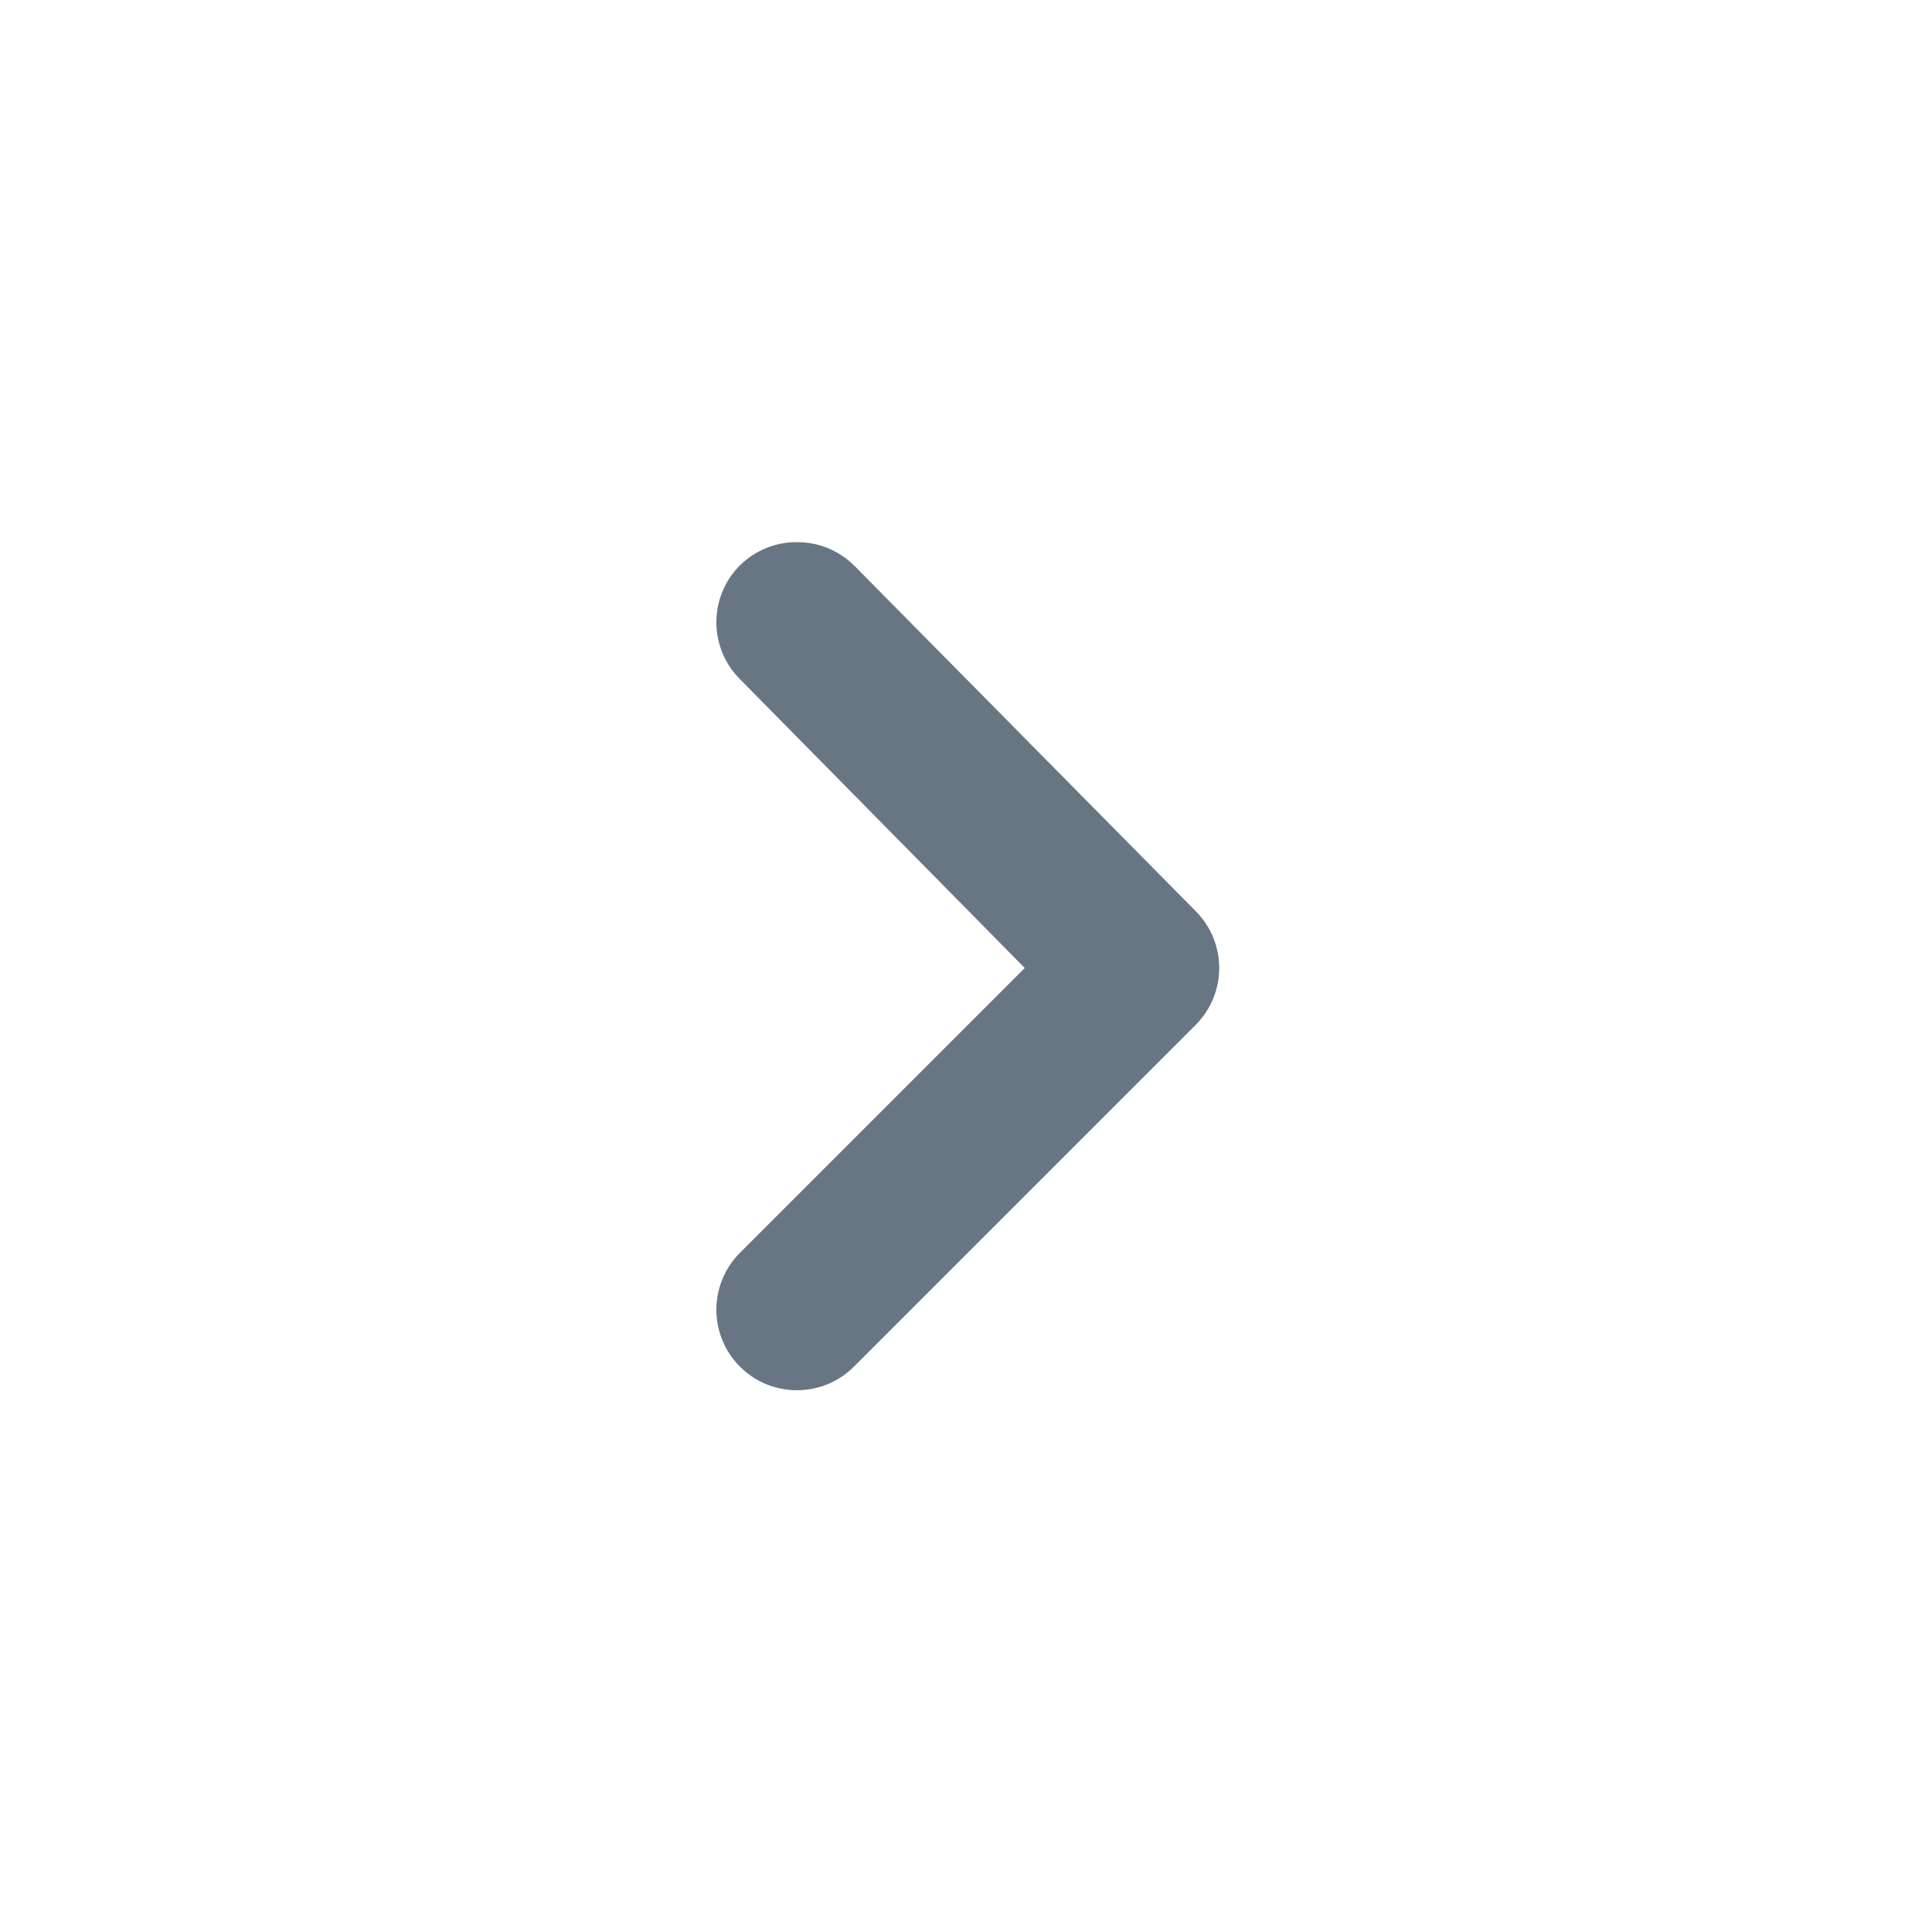 <svg width="24" height="24" viewBox="0 0 24 24" fill="#687684" xmlns="http://www.w3.org/2000/svg">
<path d="M12.73 12.025L9.19 15.565C9.003 15.752 8.899 16.006 8.899 16.27C8.899 16.534 9.003 16.787 9.19 16.975C9.283 17.068 9.393 17.143 9.515 17.194C9.637 17.244 9.768 17.27 9.9 17.27C10.032 17.27 10.162 17.244 10.284 17.194C10.406 17.143 10.517 17.068 10.61 16.975L14.85 12.735C14.943 12.642 15.018 12.531 15.069 12.409C15.119 12.287 15.146 12.157 15.146 12.025C15.146 11.893 15.119 11.762 15.069 11.64C15.018 11.518 14.943 11.408 14.85 11.315L10.61 7.025C10.516 6.932 10.405 6.859 10.284 6.809C10.162 6.759 10.031 6.734 9.9 6.735C9.768 6.734 9.638 6.759 9.516 6.809C9.394 6.859 9.283 6.932 9.19 7.025C9.003 7.212 8.899 7.466 8.899 7.73C8.899 7.994 9.003 8.247 9.19 8.435L12.73 12.025Z" />
</svg>
